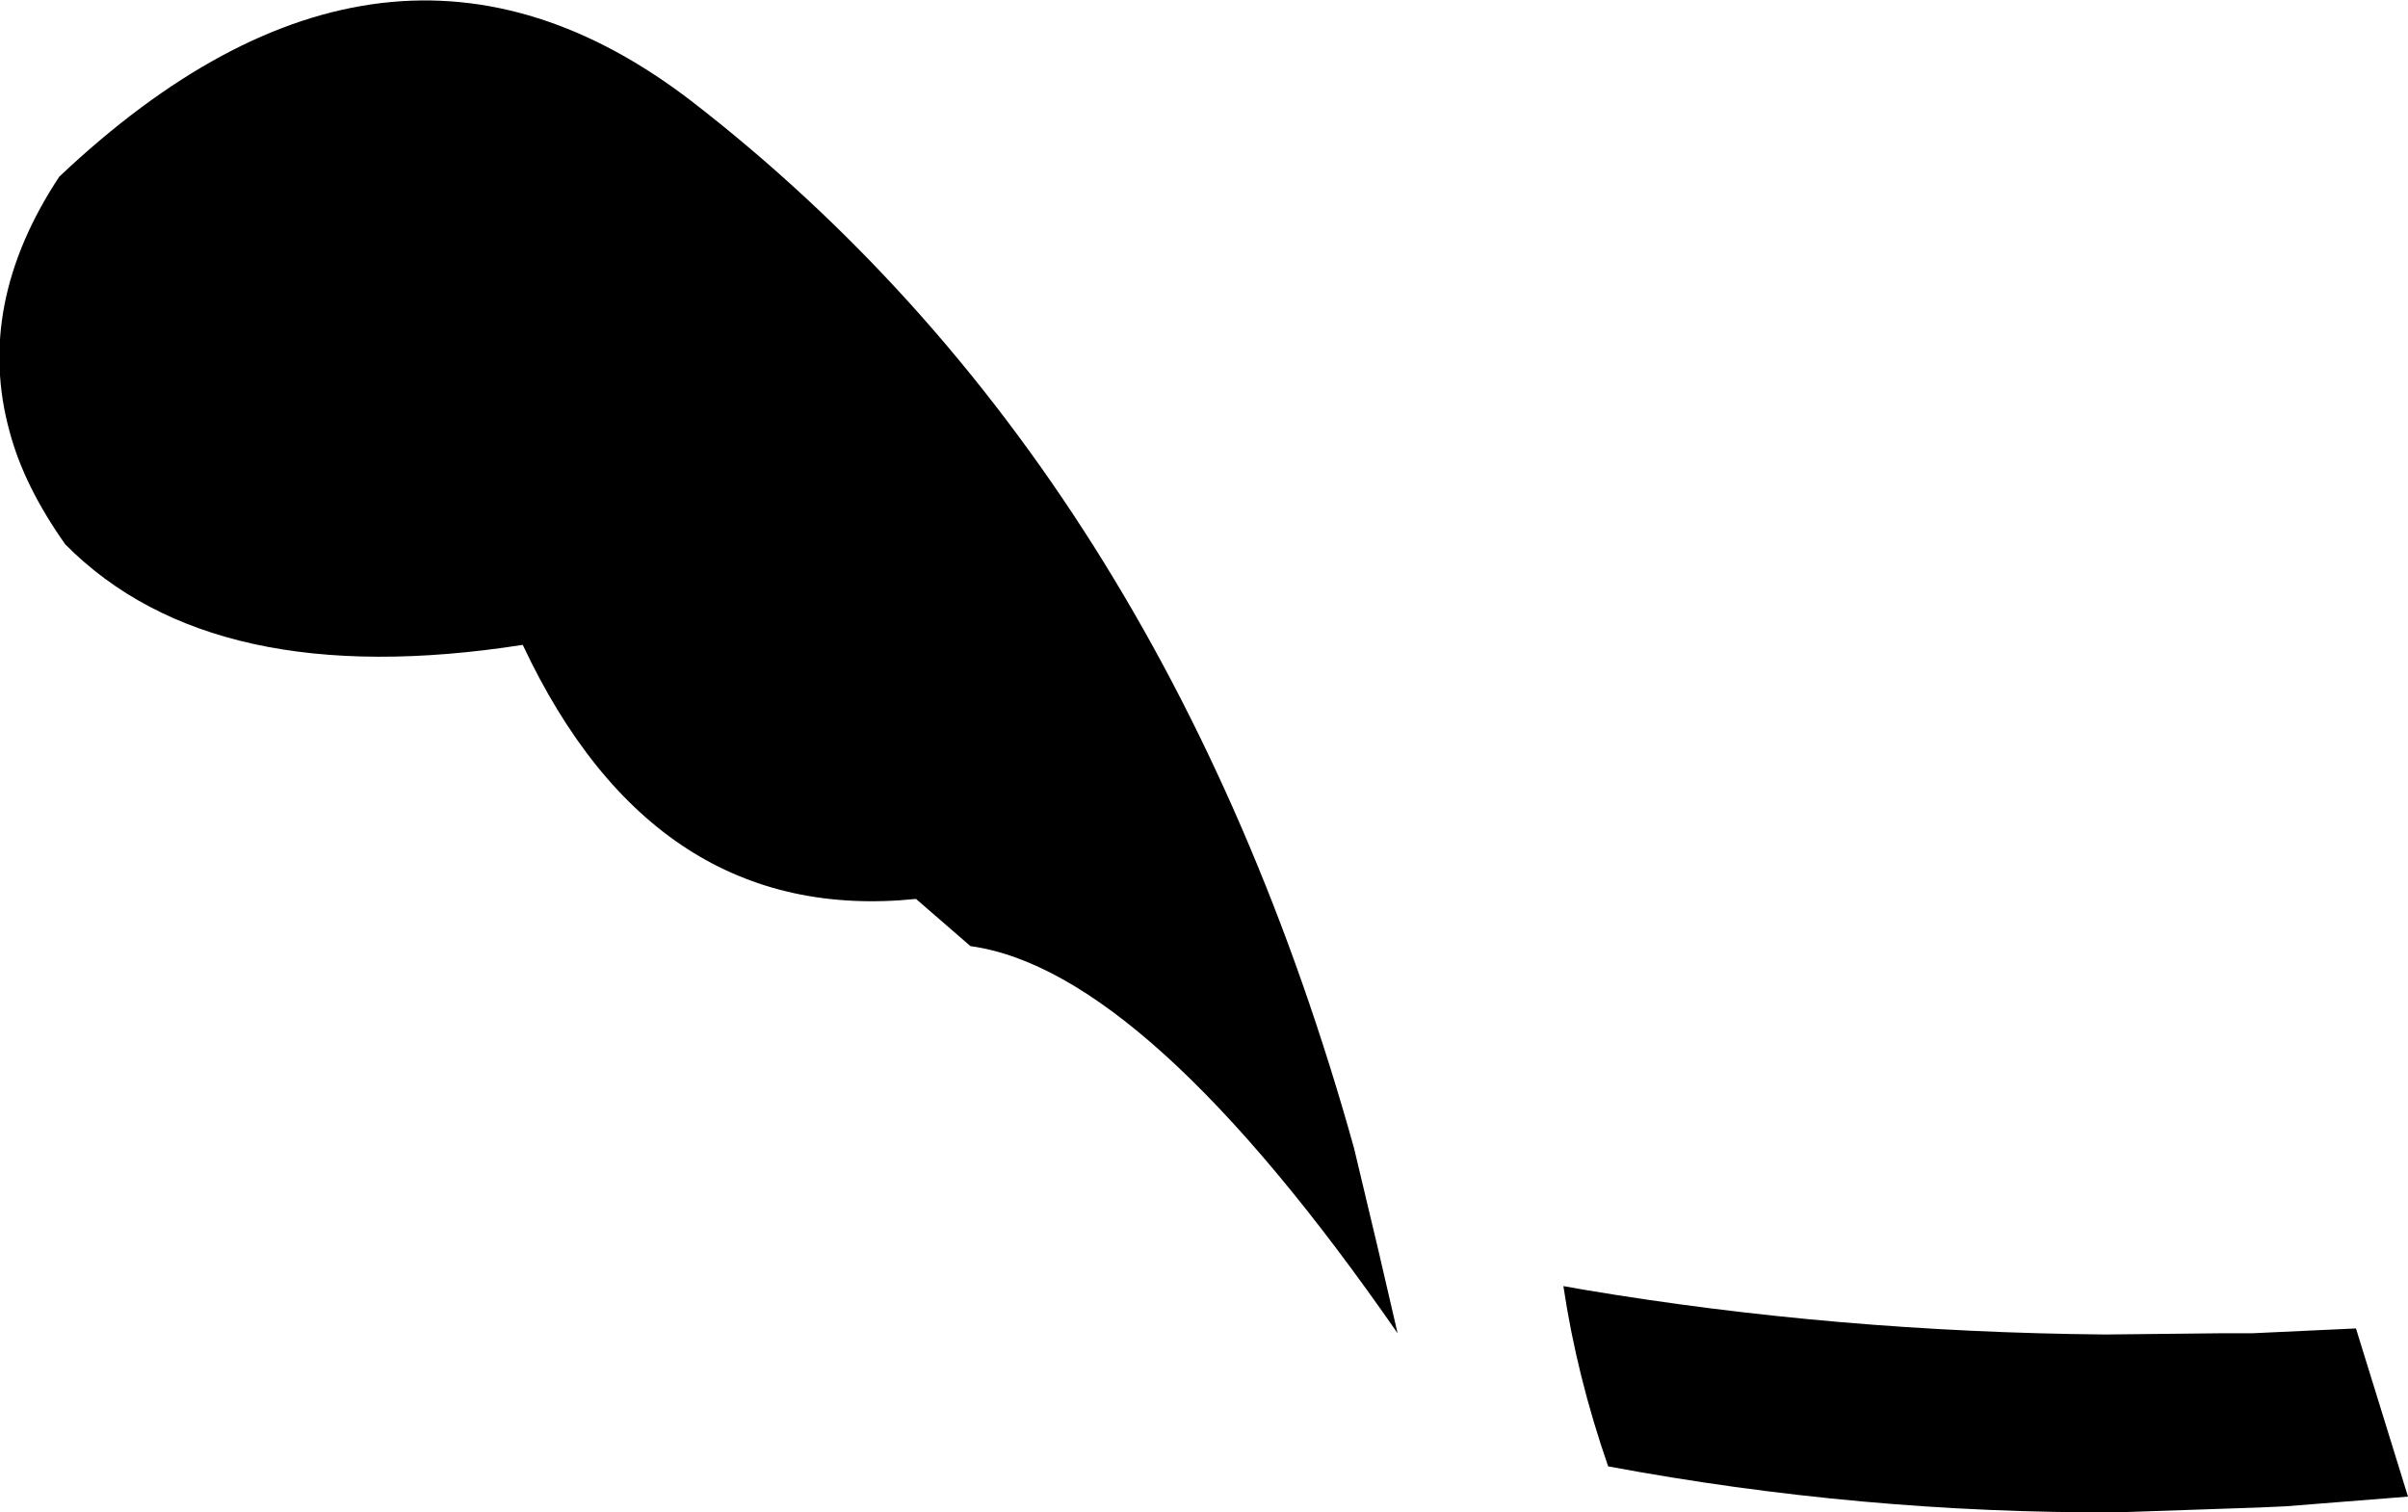<?xml version="1.0" encoding="UTF-8" standalone="no"?>
<svg xmlns:xlink="http://www.w3.org/1999/xlink" height="62.5px" width="99.5px" xmlns="http://www.w3.org/2000/svg">
  <g transform="matrix(1.0, 0.0, 0.0, 1.0, -157.7, -27.65)">
    <path d="M249.4 82.75 L250.75 82.75 255.05 82.55 257.2 89.5 252.15 89.9 251.05 89.95 245.2 90.15 Q234.6 90.2 224.15 88.25 222.85 84.5 222.3 80.8 L223.15 80.95 Q233.55 82.7 244.7 82.8 L249.4 82.75 M195.55 64.8 Q184.75 65.9 179.3 54.3 166.5 56.3 160.4 50.15 158.7 47.75 158.1 45.5 156.65 40.25 160.15 34.95 173.7 22.15 186.3 31.85 205.8 46.95 213.65 75.1 L214.65 79.3 215.45 82.75 Q205.05 67.75 197.8 66.75 L195.55 64.8" fill="#000000" fill-rule="evenodd" stroke="none"/>
  </g>
</svg>
